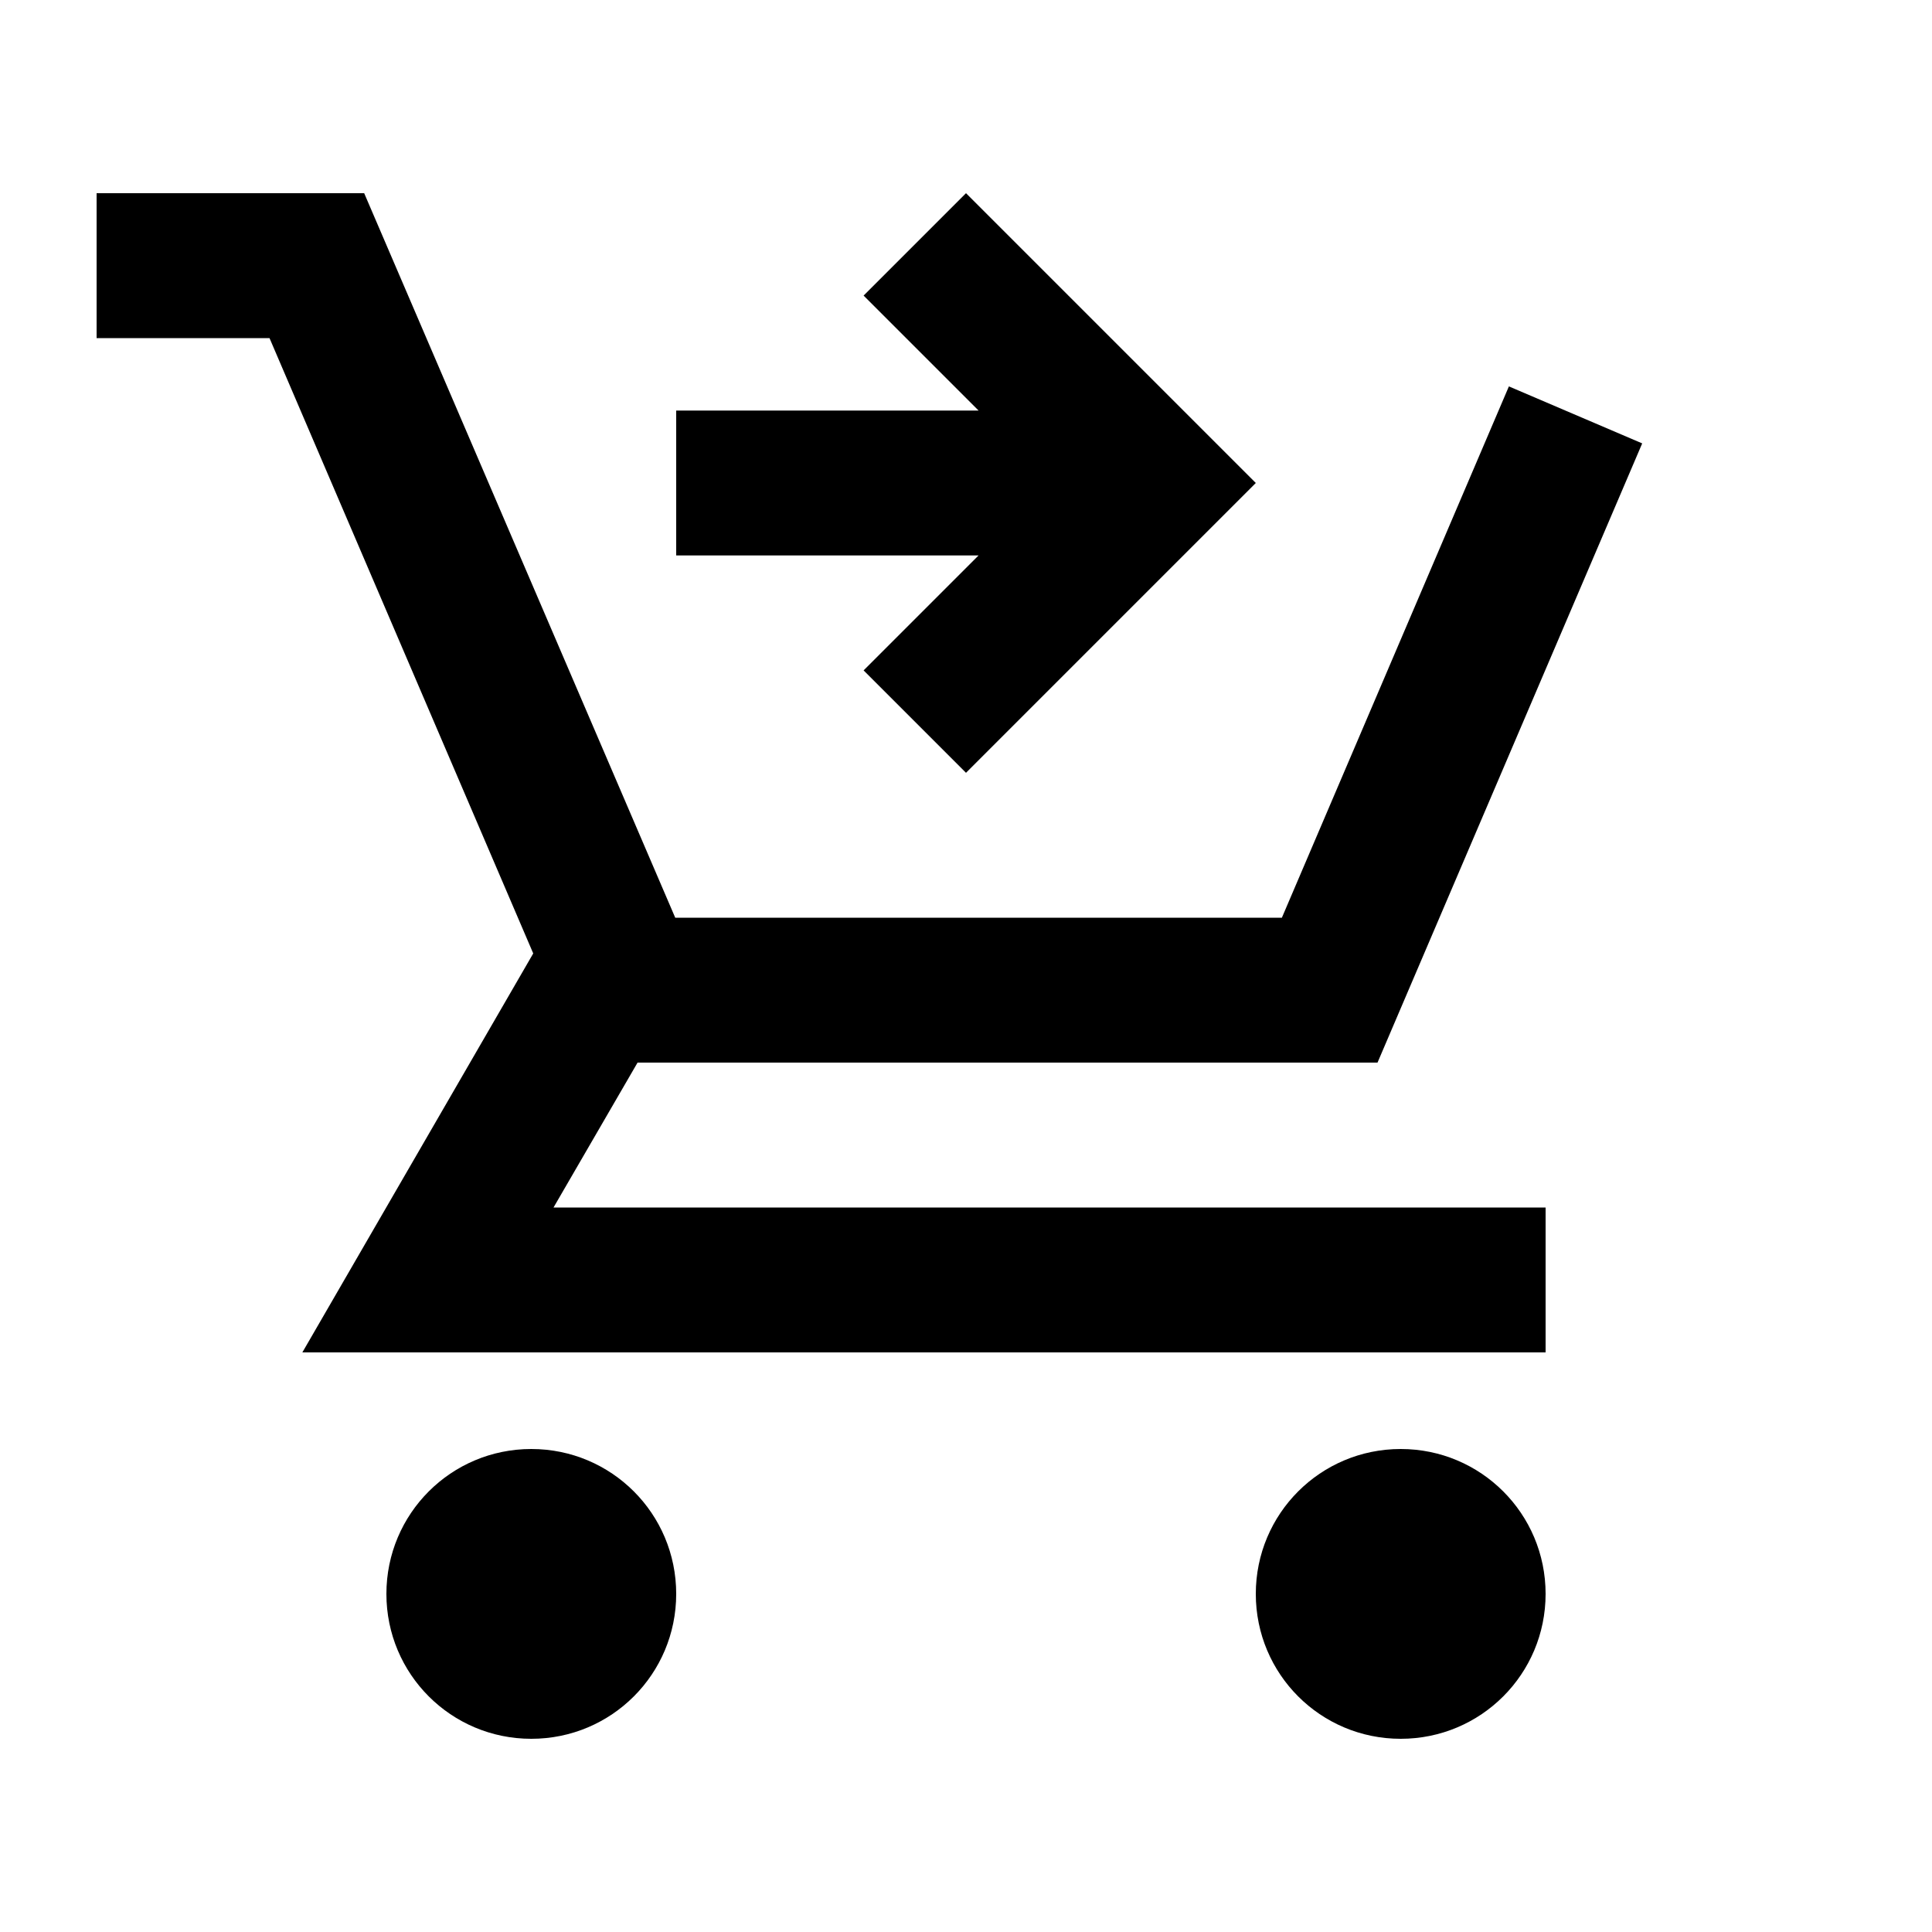 <svg fill="currentColor" xmlns="http://www.w3.org/2000/svg" enable-background="new 0 0 20 20" height="20" viewBox="0 0 20 20" width="20"><g><rect fill="none" height="20" width="20"/></g><g><path d="M5.5,15C6.33,15,7,15.67,7,16.5C7,17.33,6.33,18,5.5,18S4,17.33,4,16.5C4,15.67,4.67,15,5.5,15z M14.5,15 c0.83,0,1.5,0.67,1.5,1.5c0,0.83-0.67,1.5-1.5,1.5S13,17.33,13,16.5C13,15.67,13.67,15,14.5,15z M6.6,11h7.66L17,4.59L15.62,4 l-2.35,5.5H6.99L3.77,2H1v1.5h1.79l2.73,6.37L3.13,14H16v-1.5H5.73L6.6,11z M8.94,3.06l1.19,1.19H7v1.5h3.13L8.94,6.94L10,8l3-3 l-3-3L8.94,3.06z"/></g></svg>